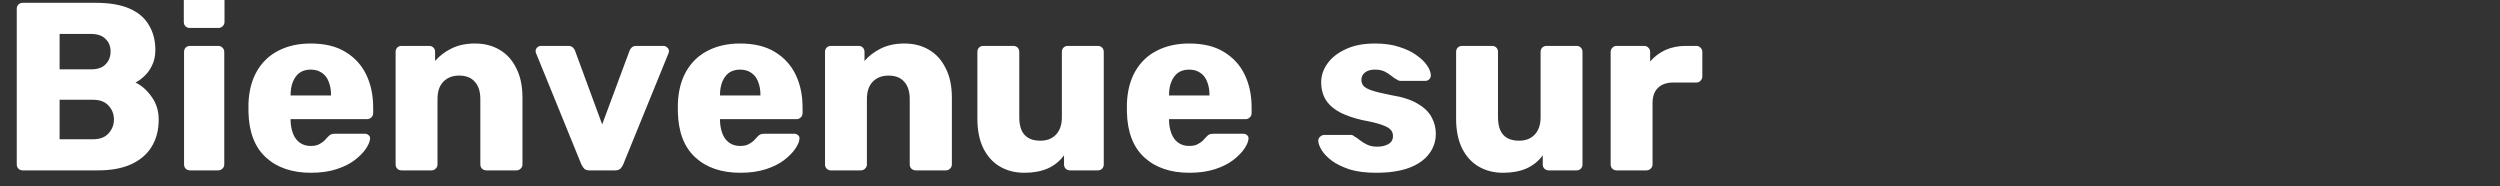 <svg width="188" height="14" viewBox="0 0 188 14" fill="none" xmlns="http://www.w3.org/2000/svg">
<rect x="0" y="0" width="188" height="14" fill="#333333" stroke="none"/>
<g clip-path="url(#clip0_141_233)">
<path d="M1.71 12.812C1.578 12.812 1.47 12.77 1.386 12.686C1.302 12.602 1.26 12.494 1.26 12.362V0.662C1.26 0.53 1.302 0.422 1.386 0.338C1.47 0.254 1.578 0.212 1.71 0.212H7.2C8.232 0.212 9.078 0.356 9.738 0.644C10.398 0.932 10.884 1.346 11.196 1.886C11.52 2.414 11.682 3.044 11.682 3.776C11.682 4.208 11.598 4.592 11.43 4.928C11.274 5.252 11.076 5.522 10.836 5.738C10.608 5.954 10.392 6.11 10.188 6.206C10.644 6.422 11.046 6.776 11.394 7.268C11.754 7.76 11.934 8.336 11.934 8.996C11.934 9.788 11.754 10.472 11.394 11.048C11.046 11.612 10.53 12.05 9.846 12.362C9.174 12.662 8.346 12.812 7.362 12.812H1.71ZM4.482 10.472H7.002C7.518 10.472 7.908 10.322 8.172 10.022C8.436 9.722 8.568 9.38 8.568 8.996C8.568 8.576 8.43 8.222 8.154 7.934C7.89 7.646 7.506 7.502 7.002 7.502H4.482V10.472ZM4.482 5.216H6.84C7.332 5.216 7.698 5.09 7.938 4.838C8.19 4.586 8.316 4.262 8.316 3.866C8.316 3.482 8.19 3.17 7.938 2.93C7.698 2.678 7.332 2.552 6.84 2.552H4.482V5.216ZM14.291 12.812C14.159 12.812 14.051 12.77 13.967 12.686C13.883 12.602 13.841 12.494 13.841 12.362V3.902C13.841 3.77 13.883 3.662 13.967 3.578C14.051 3.494 14.159 3.452 14.291 3.452H16.415C16.535 3.452 16.637 3.494 16.721 3.578C16.817 3.662 16.865 3.77 16.865 3.902V12.362C16.865 12.494 16.817 12.602 16.721 12.686C16.637 12.77 16.535 12.812 16.415 12.812H14.291ZM14.273 2.102C14.141 2.102 14.033 2.06 13.949 1.976C13.865 1.892 13.823 1.784 13.823 1.652V0.05C13.823 -0.082 13.865 -0.19 13.949 -0.274C14.033 -0.37 14.141 -0.418 14.273 -0.418H16.415C16.547 -0.418 16.655 -0.37 16.739 -0.274C16.835 -0.19 16.883 -0.082 16.883 0.05V1.652C16.883 1.784 16.835 1.892 16.739 1.976C16.655 2.06 16.547 2.102 16.415 2.102H14.273ZM23.382 12.992C21.966 12.992 20.838 12.608 19.998 11.84C19.158 11.072 18.72 9.932 18.684 8.42C18.684 8.336 18.684 8.228 18.684 8.096C18.684 7.964 18.684 7.862 18.684 7.79C18.72 6.842 18.93 6.032 19.314 5.36C19.71 4.676 20.25 4.16 20.934 3.812C21.63 3.452 22.44 3.272 23.364 3.272C24.42 3.272 25.29 3.482 25.974 3.902C26.67 4.322 27.192 4.892 27.54 5.612C27.888 6.332 28.062 7.154 28.062 8.078V8.51C28.062 8.642 28.014 8.75 27.918 8.834C27.834 8.918 27.732 8.96 27.612 8.96H21.852C21.852 8.972 21.852 8.99 21.852 9.014C21.852 9.038 21.852 9.062 21.852 9.086C21.864 9.434 21.924 9.752 22.032 10.04C22.14 10.328 22.308 10.556 22.536 10.724C22.764 10.892 23.04 10.976 23.364 10.976C23.604 10.976 23.802 10.94 23.958 10.868C24.126 10.784 24.264 10.694 24.372 10.598C24.48 10.49 24.564 10.4 24.624 10.328C24.732 10.208 24.816 10.136 24.876 10.112C24.948 10.076 25.056 10.058 25.2 10.058H27.432C27.552 10.058 27.648 10.094 27.72 10.166C27.804 10.226 27.84 10.316 27.828 10.436C27.816 10.64 27.714 10.886 27.522 11.174C27.33 11.462 27.048 11.75 26.676 12.038C26.316 12.314 25.86 12.542 25.308 12.722C24.756 12.902 24.114 12.992 23.382 12.992ZM21.852 7.178H24.894V7.142C24.894 6.758 24.834 6.422 24.714 6.134C24.606 5.846 24.432 5.624 24.192 5.468C23.964 5.312 23.688 5.234 23.364 5.234C23.04 5.234 22.764 5.312 22.536 5.468C22.32 5.624 22.152 5.846 22.032 6.134C21.912 6.422 21.852 6.758 21.852 7.142V7.178ZM30.2 12.812C30.067 12.812 29.959 12.77 29.875 12.686C29.791 12.602 29.75 12.494 29.75 12.362V3.902C29.75 3.77 29.791 3.662 29.875 3.578C29.959 3.494 30.067 3.452 30.2 3.452H32.27C32.401 3.452 32.51 3.494 32.593 3.578C32.678 3.662 32.719 3.77 32.719 3.902V4.586C33.032 4.214 33.44 3.902 33.944 3.65C34.447 3.398 35.041 3.272 35.725 3.272C36.422 3.272 37.033 3.428 37.562 3.74C38.102 4.052 38.522 4.514 38.822 5.126C39.133 5.726 39.289 6.464 39.289 7.34V12.362C39.289 12.494 39.242 12.602 39.145 12.686C39.062 12.77 38.959 12.812 38.84 12.812H36.572C36.452 12.812 36.343 12.77 36.248 12.686C36.163 12.602 36.121 12.494 36.121 12.362V7.448C36.121 6.884 35.983 6.452 35.708 6.152C35.444 5.84 35.047 5.684 34.52 5.684C34.028 5.684 33.632 5.84 33.331 6.152C33.044 6.452 32.9 6.884 32.9 7.448V12.362C32.9 12.494 32.852 12.602 32.755 12.686C32.672 12.77 32.569 12.812 32.45 12.812H30.2ZM44.33 12.812C44.15 12.812 44.017 12.77 43.934 12.686C43.849 12.59 43.778 12.482 43.718 12.362L40.316 4.01C40.291 3.962 40.279 3.908 40.279 3.848C40.279 3.74 40.316 3.65 40.388 3.578C40.471 3.494 40.574 3.452 40.694 3.452H42.727C42.883 3.452 43.004 3.494 43.087 3.578C43.172 3.662 43.225 3.746 43.249 3.83L45.283 9.356L47.336 3.83C47.359 3.746 47.413 3.662 47.498 3.578C47.581 3.494 47.702 3.452 47.858 3.452H49.892C49.999 3.452 50.096 3.494 50.179 3.578C50.264 3.65 50.306 3.74 50.306 3.848C50.306 3.908 50.294 3.962 50.27 4.01L46.867 12.362C46.819 12.482 46.748 12.59 46.651 12.686C46.568 12.77 46.429 12.812 46.237 12.812H44.33ZM55.673 12.992C54.257 12.992 53.129 12.608 52.289 11.84C51.449 11.072 51.011 9.932 50.975 8.42C50.975 8.336 50.975 8.228 50.975 8.096C50.975 7.964 50.975 7.862 50.975 7.79C51.011 6.842 51.221 6.032 51.605 5.36C52.001 4.676 52.541 4.16 53.225 3.812C53.921 3.452 54.731 3.272 55.655 3.272C56.711 3.272 57.581 3.482 58.265 3.902C58.961 4.322 59.483 4.892 59.831 5.612C60.179 6.332 60.353 7.154 60.353 8.078V8.51C60.353 8.642 60.305 8.75 60.209 8.834C60.125 8.918 60.023 8.96 59.903 8.96H54.143C54.143 8.972 54.143 8.99 54.143 9.014C54.143 9.038 54.143 9.062 54.143 9.086C54.155 9.434 54.215 9.752 54.323 10.04C54.431 10.328 54.599 10.556 54.827 10.724C55.055 10.892 55.331 10.976 55.655 10.976C55.895 10.976 56.093 10.94 56.249 10.868C56.417 10.784 56.555 10.694 56.663 10.598C56.771 10.49 56.855 10.4 56.915 10.328C57.023 10.208 57.107 10.136 57.167 10.112C57.239 10.076 57.347 10.058 57.491 10.058H59.723C59.843 10.058 59.939 10.094 60.011 10.166C60.095 10.226 60.131 10.316 60.119 10.436C60.107 10.64 60.005 10.886 59.813 11.174C59.621 11.462 59.339 11.75 58.967 12.038C58.607 12.314 58.151 12.542 57.599 12.722C57.047 12.902 56.405 12.992 55.673 12.992ZM54.143 7.178H57.185V7.142C57.185 6.758 57.125 6.422 57.005 6.134C56.897 5.846 56.723 5.624 56.483 5.468C56.255 5.312 55.979 5.234 55.655 5.234C55.331 5.234 55.055 5.312 54.827 5.468C54.611 5.624 54.443 5.846 54.323 6.134C54.203 6.422 54.143 6.758 54.143 7.142V7.178ZM62.49 12.812C62.358 12.812 62.251 12.77 62.166 12.686C62.083 12.602 62.041 12.494 62.041 12.362V3.902C62.041 3.77 62.083 3.662 62.166 3.578C62.251 3.494 62.358 3.452 62.49 3.452H64.561C64.692 3.452 64.8 3.494 64.885 3.578C64.969 3.662 65.01 3.77 65.01 3.902V4.586C65.323 4.214 65.731 3.902 66.234 3.65C66.739 3.398 67.332 3.272 68.016 3.272C68.713 3.272 69.325 3.428 69.853 3.74C70.392 4.052 70.812 4.514 71.112 5.126C71.424 5.726 71.581 6.464 71.581 7.34V12.362C71.581 12.494 71.532 12.602 71.436 12.686C71.353 12.77 71.251 12.812 71.13 12.812H68.862C68.743 12.812 68.635 12.77 68.538 12.686C68.454 12.602 68.412 12.494 68.412 12.362V7.448C68.412 6.884 68.275 6.452 67.999 6.152C67.734 5.84 67.338 5.684 66.811 5.684C66.319 5.684 65.922 5.84 65.623 6.152C65.335 6.452 65.191 6.884 65.191 7.448V12.362C65.191 12.494 65.142 12.602 65.046 12.686C64.963 12.77 64.861 12.812 64.74 12.812H62.49ZM77.027 12.992C76.343 12.992 75.731 12.836 75.191 12.524C74.663 12.212 74.249 11.756 73.949 11.156C73.649 10.544 73.499 9.8 73.499 8.924V3.902C73.499 3.77 73.541 3.662 73.625 3.578C73.709 3.494 73.817 3.452 73.949 3.452H76.199C76.331 3.452 76.439 3.494 76.523 3.578C76.607 3.662 76.649 3.77 76.649 3.902V8.816C76.649 9.992 77.177 10.58 78.233 10.58C78.725 10.58 79.115 10.43 79.403 10.13C79.703 9.818 79.853 9.38 79.853 8.816V3.902C79.853 3.77 79.895 3.662 79.979 3.578C80.063 3.494 80.171 3.452 80.303 3.452H82.553C82.685 3.452 82.793 3.494 82.877 3.578C82.961 3.662 83.003 3.77 83.003 3.902V12.362C83.003 12.494 82.961 12.602 82.877 12.686C82.793 12.77 82.685 12.812 82.553 12.812H80.465C80.345 12.812 80.237 12.77 80.141 12.686C80.057 12.602 80.015 12.494 80.015 12.362V11.678C79.703 12.11 79.295 12.44 78.791 12.668C78.299 12.884 77.711 12.992 77.027 12.992ZM89.441 12.992C88.025 12.992 86.897 12.608 86.057 11.84C85.217 11.072 84.779 9.932 84.743 8.42C84.743 8.336 84.743 8.228 84.743 8.096C84.743 7.964 84.743 7.862 84.743 7.79C84.779 6.842 84.989 6.032 85.373 5.36C85.769 4.676 86.309 4.16 86.993 3.812C87.689 3.452 88.499 3.272 89.423 3.272C90.479 3.272 91.349 3.482 92.033 3.902C92.729 4.322 93.251 4.892 93.599 5.612C93.947 6.332 94.121 7.154 94.121 8.078V8.51C94.121 8.642 94.073 8.75 93.977 8.834C93.893 8.918 93.791 8.96 93.671 8.96H87.911C87.911 8.972 87.911 8.99 87.911 9.014C87.911 9.038 87.911 9.062 87.911 9.086C87.923 9.434 87.983 9.752 88.091 10.04C88.199 10.328 88.367 10.556 88.595 10.724C88.823 10.892 89.099 10.976 89.423 10.976C89.663 10.976 89.861 10.94 90.017 10.868C90.185 10.784 90.323 10.694 90.431 10.598C90.539 10.49 90.623 10.4 90.683 10.328C90.791 10.208 90.875 10.136 90.935 10.112C91.007 10.076 91.115 10.058 91.259 10.058H93.491C93.611 10.058 93.707 10.094 93.779 10.166C93.863 10.226 93.899 10.316 93.887 10.436C93.875 10.64 93.773 10.886 93.581 11.174C93.389 11.462 93.107 11.75 92.735 12.038C92.375 12.314 91.919 12.542 91.367 12.722C90.815 12.902 90.173 12.992 89.441 12.992ZM87.911 7.178H90.953V7.142C90.953 6.758 90.893 6.422 90.773 6.134C90.665 5.846 90.491 5.624 90.251 5.468C90.023 5.312 89.747 5.234 89.423 5.234C89.099 5.234 88.823 5.312 88.595 5.468C88.379 5.624 88.211 5.846 88.091 6.134C87.971 6.422 87.911 6.758 87.911 7.142V7.178ZM103.492 12.992C102.712 12.992 102.046 12.908 101.494 12.74C100.954 12.56 100.51 12.344 100.162 12.092C99.826 11.84 99.574 11.582 99.406 11.318C99.238 11.042 99.148 10.808 99.136 10.616C99.124 10.484 99.166 10.376 99.262 10.292C99.358 10.196 99.46 10.148 99.568 10.148H101.62C101.656 10.148 101.686 10.154 101.71 10.166C101.734 10.178 101.77 10.202 101.818 10.238C101.974 10.322 102.13 10.43 102.286 10.562C102.442 10.682 102.622 10.79 102.826 10.886C103.03 10.982 103.276 11.03 103.564 11.03C103.9 11.03 104.182 10.964 104.41 10.832C104.638 10.7 104.752 10.502 104.752 10.238C104.752 10.046 104.698 9.89 104.59 9.77C104.482 9.638 104.26 9.512 103.924 9.392C103.6 9.272 103.108 9.152 102.448 9.032C101.824 8.888 101.278 8.702 100.81 8.474C100.342 8.234 99.982 7.928 99.73 7.556C99.478 7.172 99.352 6.71 99.352 6.17C99.352 5.69 99.508 5.228 99.82 4.784C100.132 4.34 100.588 3.98 101.188 3.704C101.788 3.416 102.526 3.272 103.402 3.272C104.098 3.272 104.698 3.356 105.202 3.524C105.718 3.68 106.15 3.884 106.498 4.136C106.858 4.388 107.128 4.646 107.308 4.91C107.488 5.174 107.584 5.414 107.596 5.63C107.608 5.75 107.572 5.858 107.488 5.954C107.404 6.038 107.308 6.08 107.2 6.08H105.328C105.28 6.08 105.232 6.074 105.184 6.062C105.136 6.038 105.094 6.014 105.058 5.99C104.914 5.918 104.77 5.822 104.626 5.702C104.482 5.582 104.314 5.474 104.122 5.378C103.93 5.282 103.69 5.234 103.402 5.234C103.078 5.234 102.826 5.306 102.646 5.45C102.466 5.594 102.376 5.78 102.376 6.008C102.376 6.164 102.424 6.308 102.52 6.44C102.628 6.572 102.838 6.692 103.15 6.8C103.474 6.908 103.972 7.028 104.644 7.16C105.472 7.292 106.132 7.508 106.624 7.808C107.116 8.096 107.464 8.438 107.668 8.834C107.872 9.218 107.974 9.626 107.974 10.058C107.974 10.634 107.8 11.144 107.452 11.588C107.116 12.032 106.612 12.38 105.94 12.632C105.268 12.872 104.452 12.992 103.492 12.992ZM113.027 12.992C112.343 12.992 111.731 12.836 111.191 12.524C110.663 12.212 110.249 11.756 109.949 11.156C109.649 10.544 109.499 9.8 109.499 8.924V3.902C109.499 3.77 109.541 3.662 109.625 3.578C109.709 3.494 109.817 3.452 109.949 3.452H112.199C112.331 3.452 112.439 3.494 112.523 3.578C112.607 3.662 112.649 3.77 112.649 3.902V8.816C112.649 9.992 113.177 10.58 114.233 10.58C114.725 10.58 115.115 10.43 115.403 10.13C115.703 9.818 115.853 9.38 115.853 8.816V3.902C115.853 3.77 115.895 3.662 115.979 3.578C116.063 3.494 116.171 3.452 116.303 3.452H118.553C118.685 3.452 118.793 3.494 118.877 3.578C118.961 3.662 119.003 3.77 119.003 3.902V12.362C119.003 12.494 118.961 12.602 118.877 12.686C118.793 12.77 118.685 12.812 118.553 12.812H116.465C116.345 12.812 116.237 12.77 116.141 12.686C116.057 12.602 116.015 12.494 116.015 12.362V11.678C115.703 12.11 115.295 12.44 114.791 12.668C114.299 12.884 113.711 12.992 113.027 12.992ZM121.571 12.812C121.439 12.812 121.331 12.77 121.247 12.686C121.163 12.602 121.121 12.494 121.121 12.362V3.902C121.121 3.782 121.163 3.68 121.247 3.596C121.331 3.5 121.439 3.452 121.571 3.452H123.641C123.773 3.452 123.881 3.5 123.965 3.596C124.049 3.68 124.091 3.782 124.091 3.902V4.622C124.415 4.25 124.799 3.962 125.243 3.758C125.699 3.554 126.209 3.452 126.773 3.452H127.565C127.685 3.452 127.787 3.494 127.871 3.578C127.967 3.662 128.015 3.77 128.015 3.902V5.756C128.015 5.876 127.967 5.984 127.871 6.08C127.787 6.164 127.685 6.206 127.565 6.206H125.819C125.327 6.206 124.943 6.344 124.667 6.62C124.403 6.884 124.271 7.262 124.271 7.754V12.362C124.271 12.494 124.223 12.602 124.127 12.686C124.043 12.77 123.935 12.812 123.803 12.812H121.571Z" fill="white"/>
</g>
<defs>
<clipPath id="clip0_141_233">
<rect width="188" height="14" fill="white"/>
</clipPath>
</defs>
</svg>
